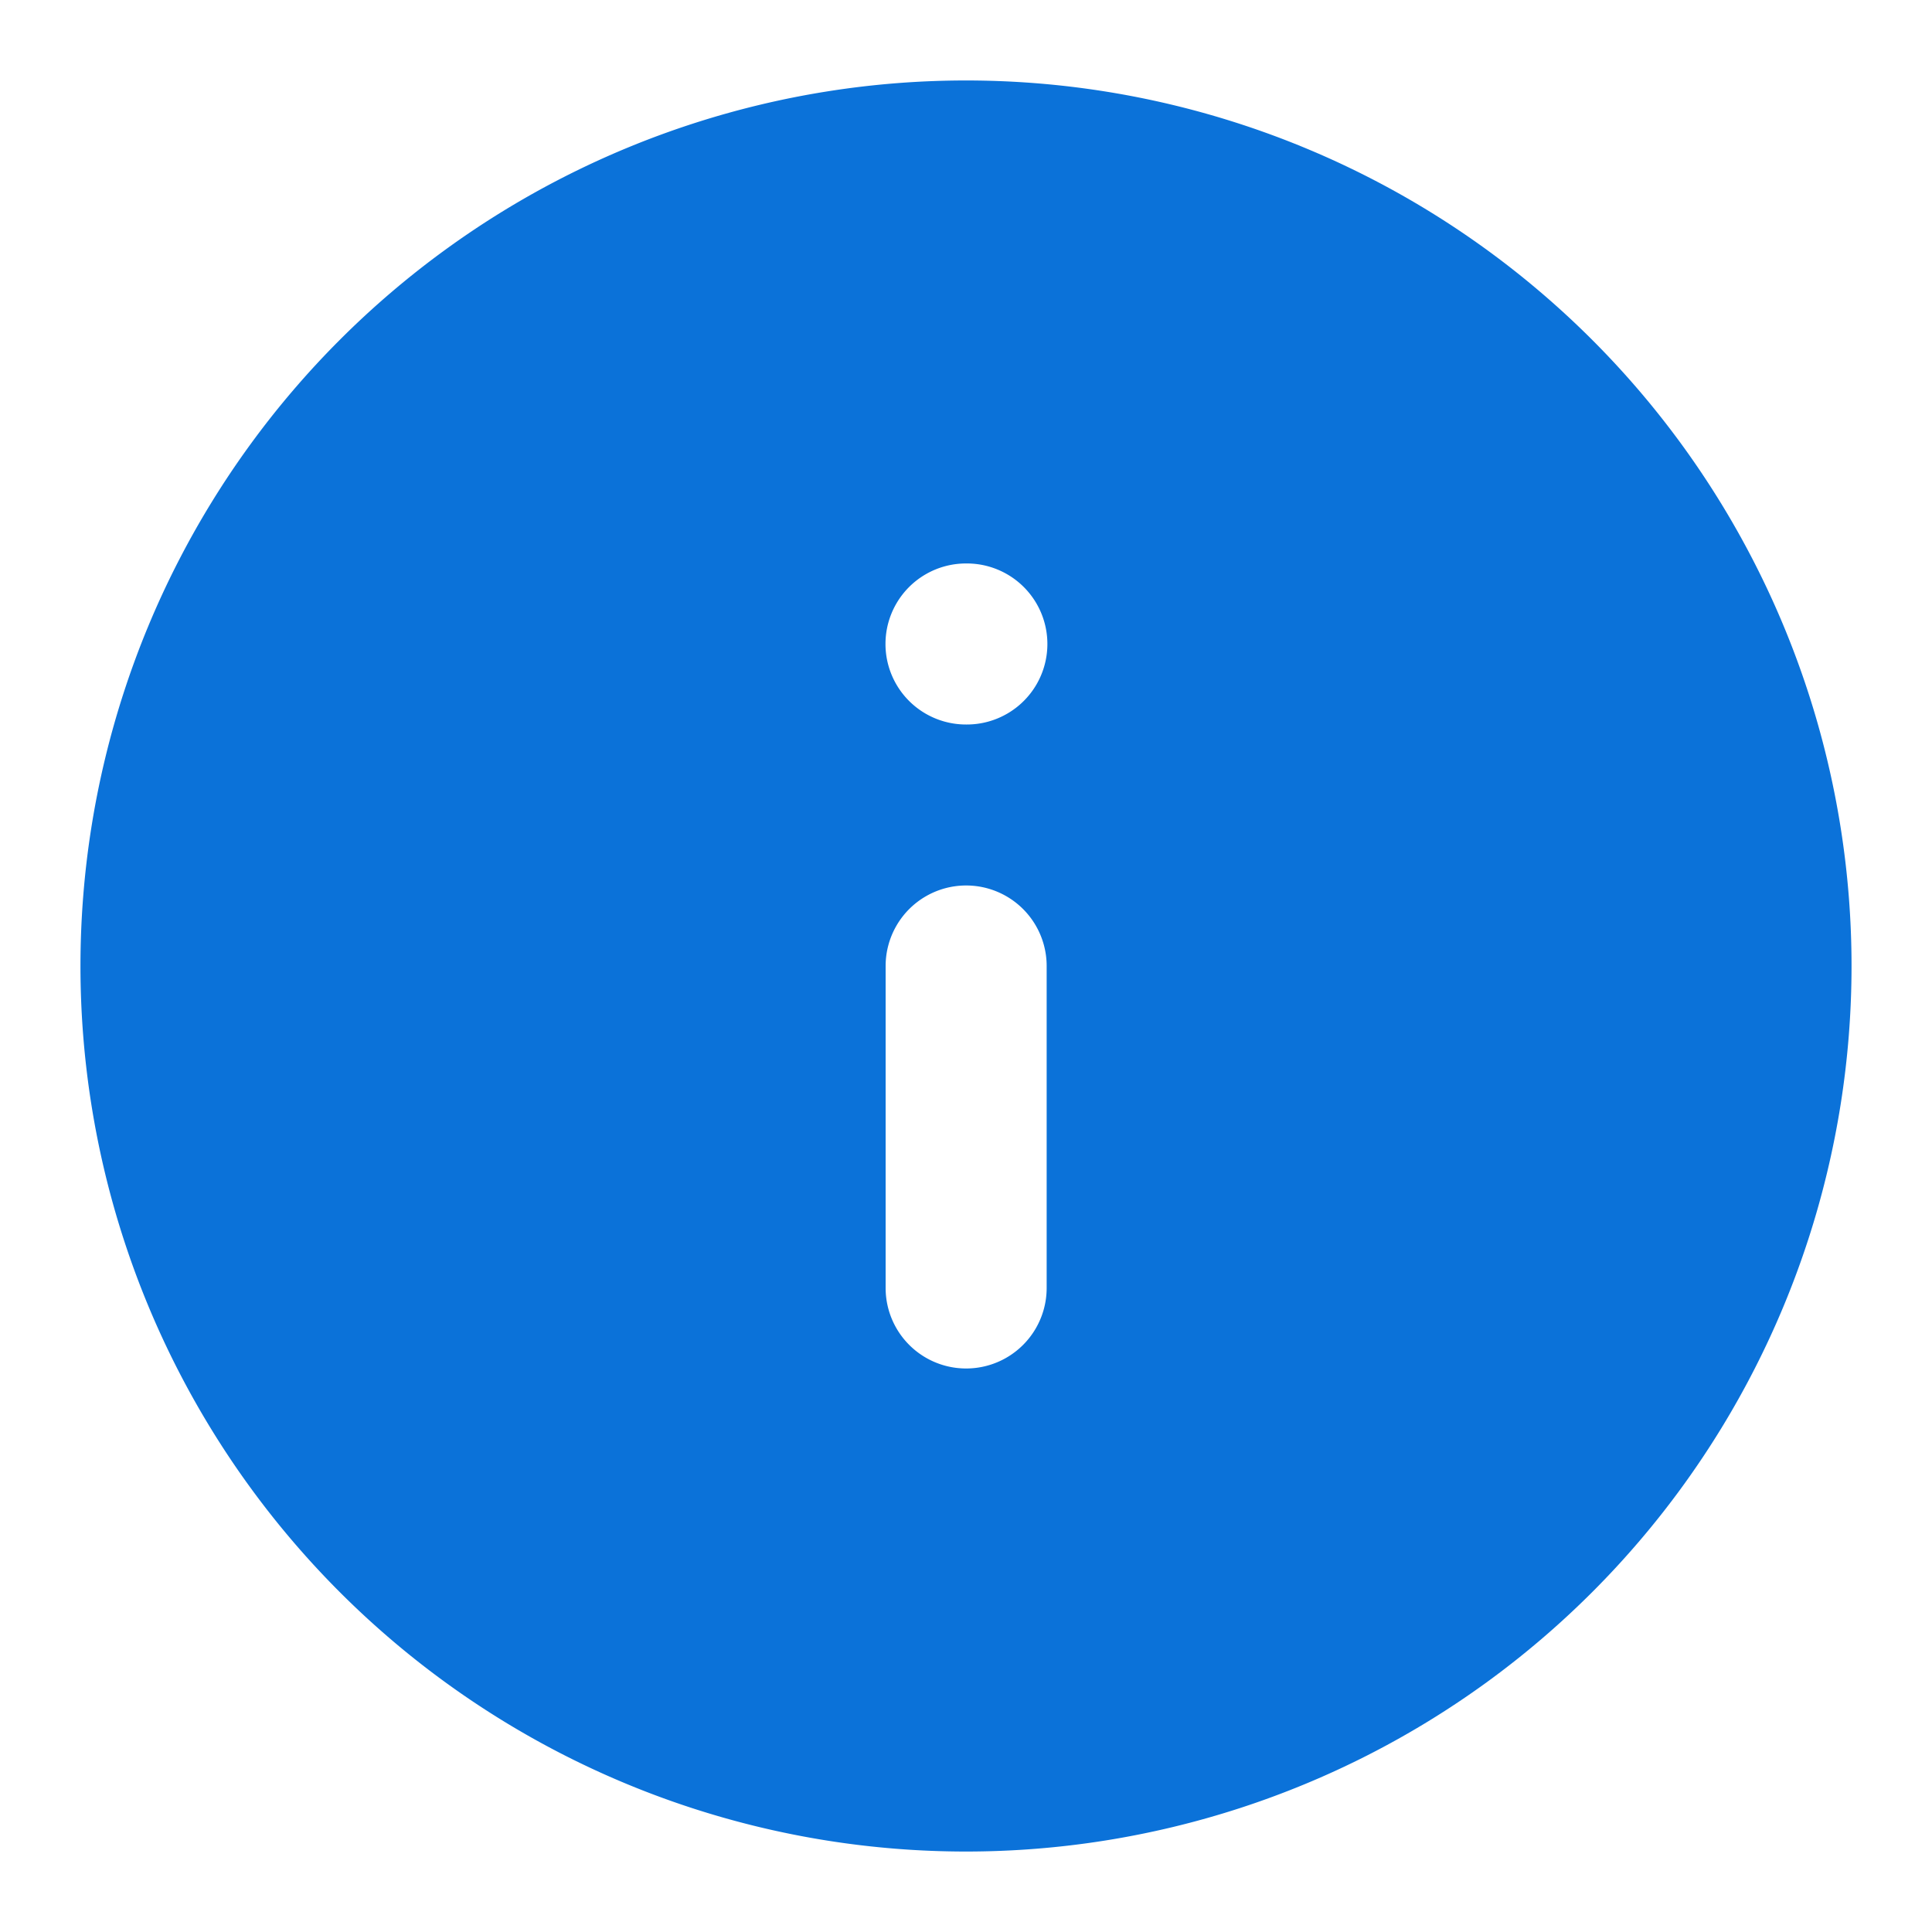 <svg width="20" height="20" viewBox="0 0 20 20" fill="none" xmlns="http://www.w3.org/2000/svg">
    <path fill-rule="evenodd" clip-rule="evenodd" d="M10 .833a9.167 9.167 0 1 0 0 18.334A9.167 9.167 0 0 0 10 .833zm0 5A.833.833 0 1 0 10 7.5h.009a.833.833 0 0 0 0-1.667h-.008zM10.835 10a.833.833 0 0 0-1.667 0v3.333a.833.833 0 0 0 1.667 0V10z" fill="#0B72D9"/>
</svg>
